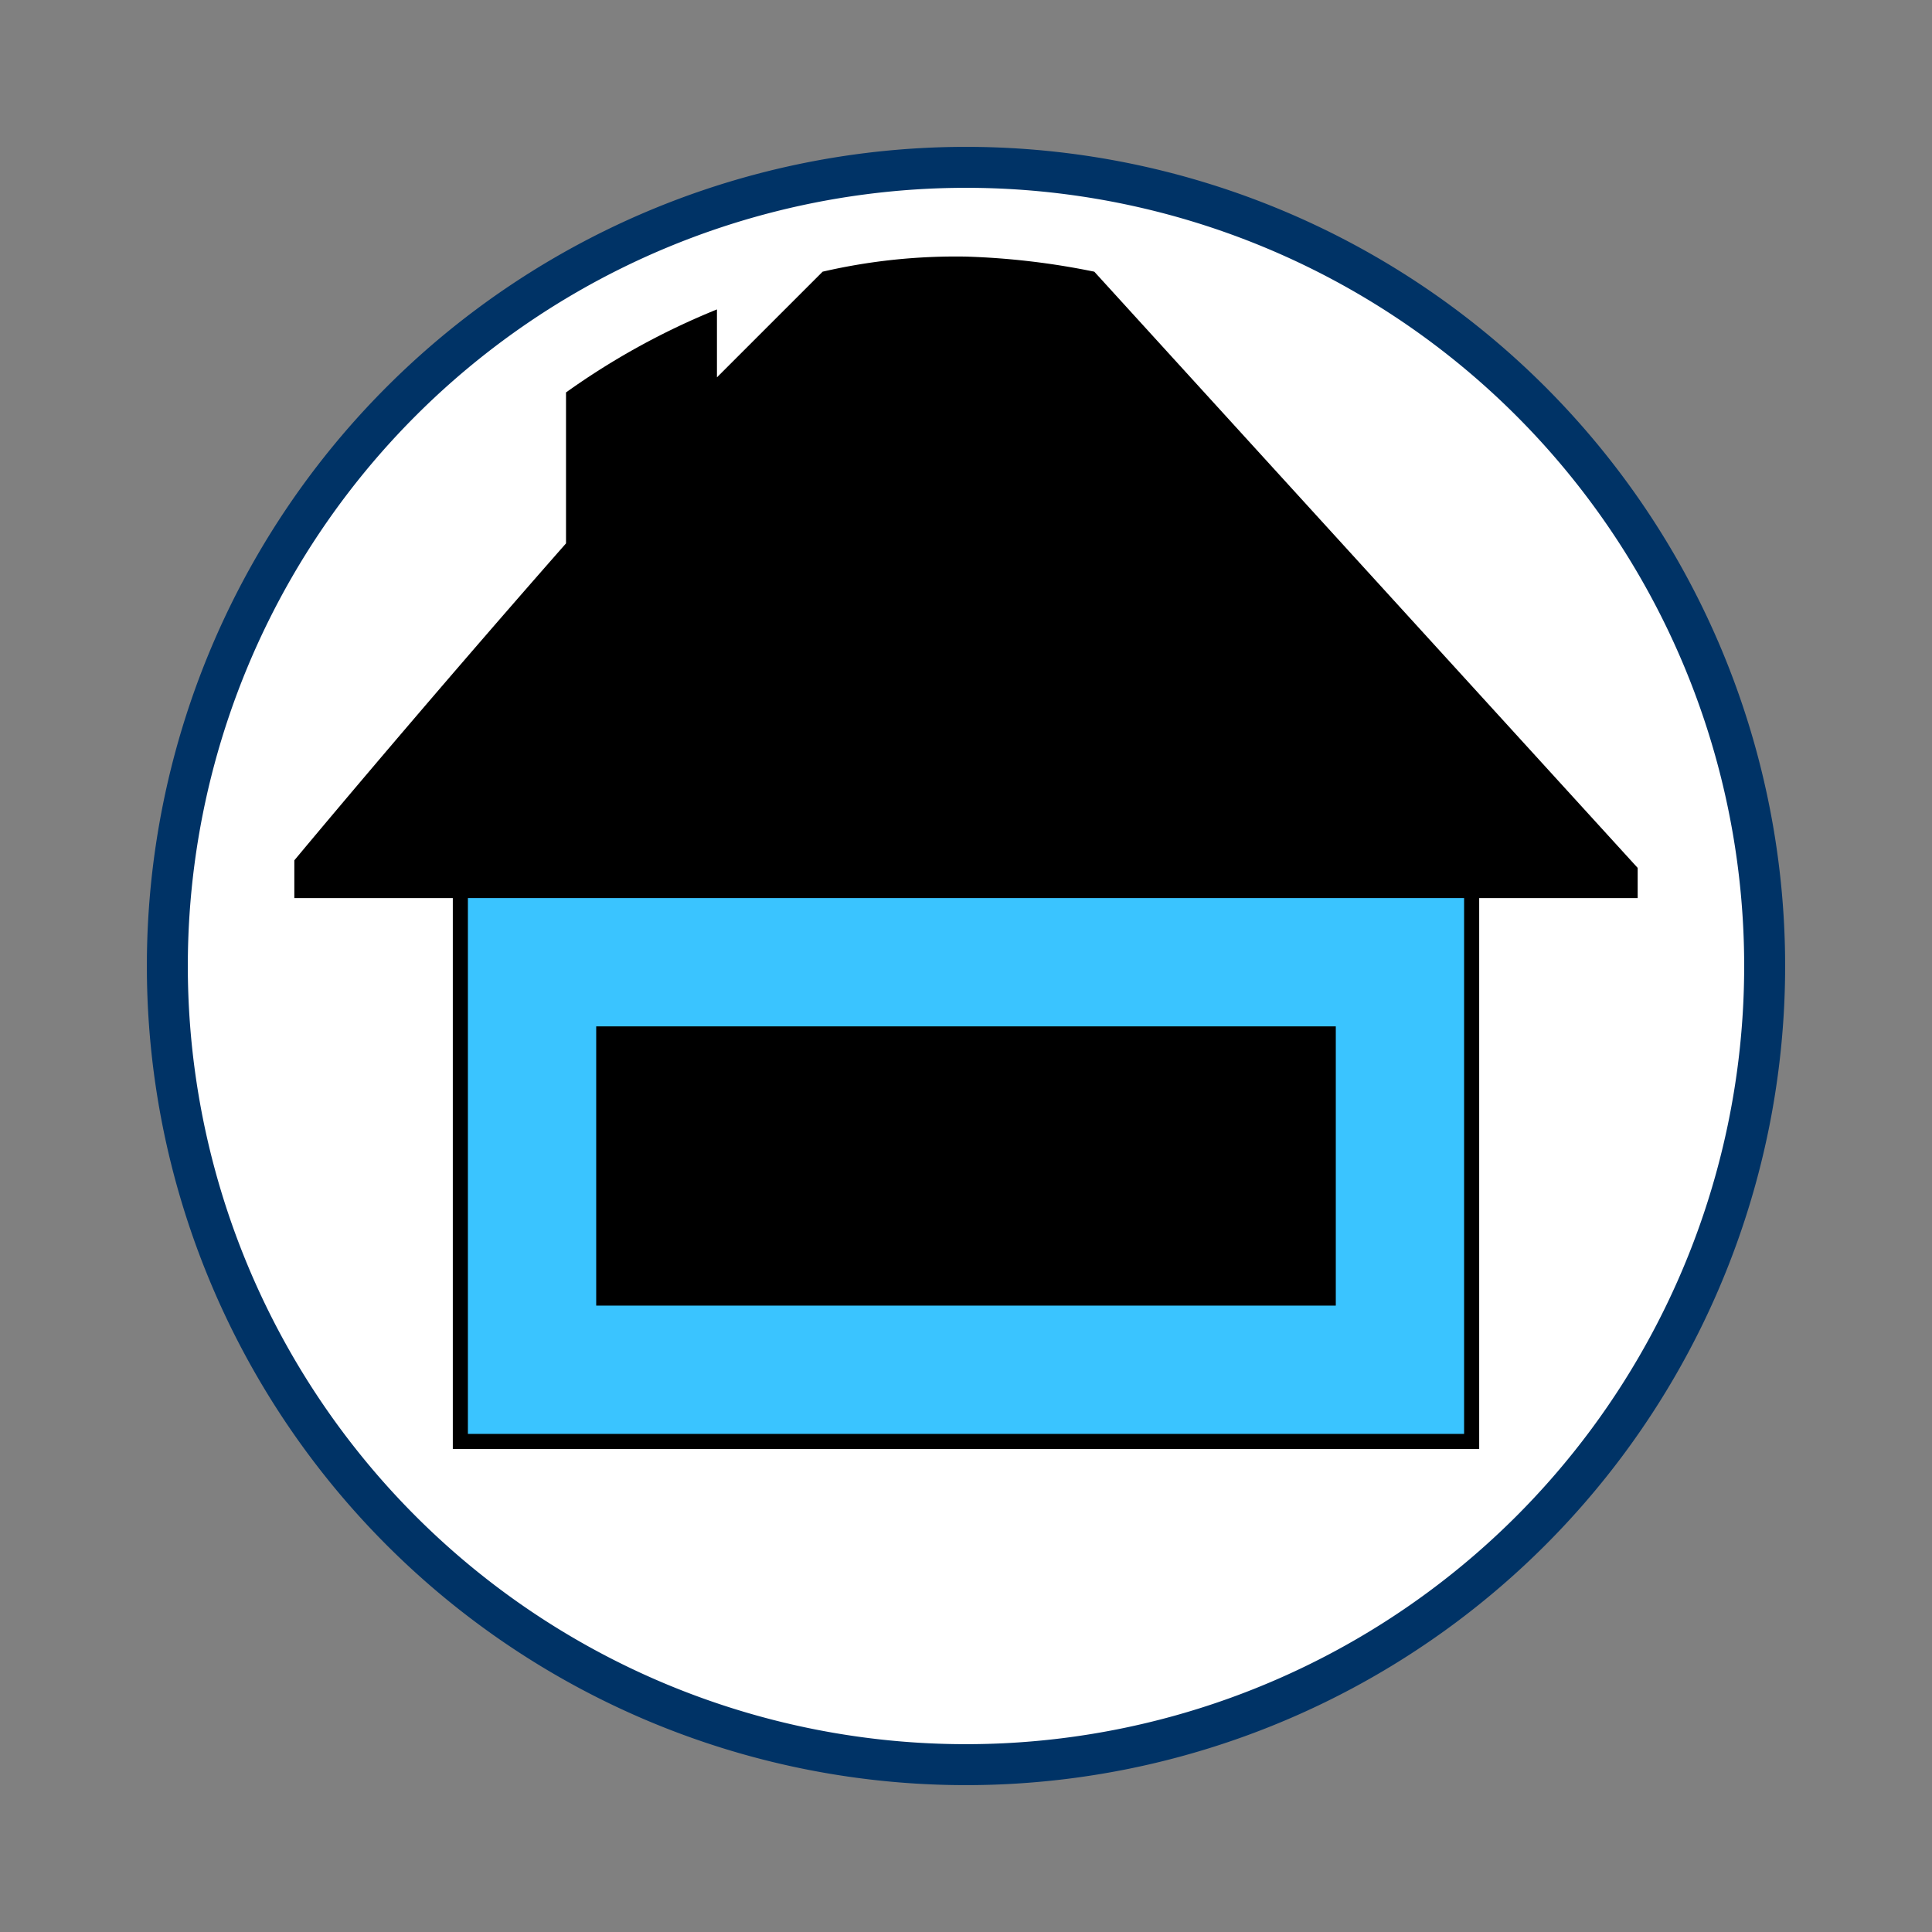 <svg id="Bands" xmlns="http://www.w3.org/2000/svg" width="256" height="256" viewBox="0 0 256 256">
  <rect x="0" y="0" width="256" height="256" fill="#808080" stroke="none"/>
  <defs>
    <style>
      .cls-1 {
        fill: #fff;
      }

      .cls-2 {
        fill: #036;
      }

      .cls-2, .cls-3, .cls-4 {
        fill-rule: evenodd;
      }

      .cls-4 {
        fill: #3ac4ff;
        stroke: #000;
        stroke-width: 2px;
      }
    </style>
  </defs>
  <circle id="BG" class="cls-1" cx="128" cy="128" r="105.281"/>
  <path id="OuterBand" class="cls-2" d="M128,19.46A108.54,108.54,0,1,1,19.46,128,108.54,108.54,0,0,1,128,19.46Zm0,5.427A103.113,103.113,0,1,1,24.887,128,103.113,103.113,0,0,1,128,24.887Z"/>
  <g id="Group_1_copy_11" data-name="Group 1 copy 11">
    <path id="House_copy_26" data-name="House copy 26" class="cls-3" d="M145,36c24.814,27.243,72,79,72,79v4H195v72H61V119H39v-5S54.81,94.964,75,72V52A96.811,96.811,0,0,1,95,41v9l14-14a78.328,78.328,0,0,1,19-2A99.388,99.388,0,0,1,145,36Z"/>
    <path id="House_copy_27" data-name="House copy 27" class="cls-4" d="M61,118H195v73H61V118Zm19,19h96v35H80V137Z"/>
  </g>
</svg>
